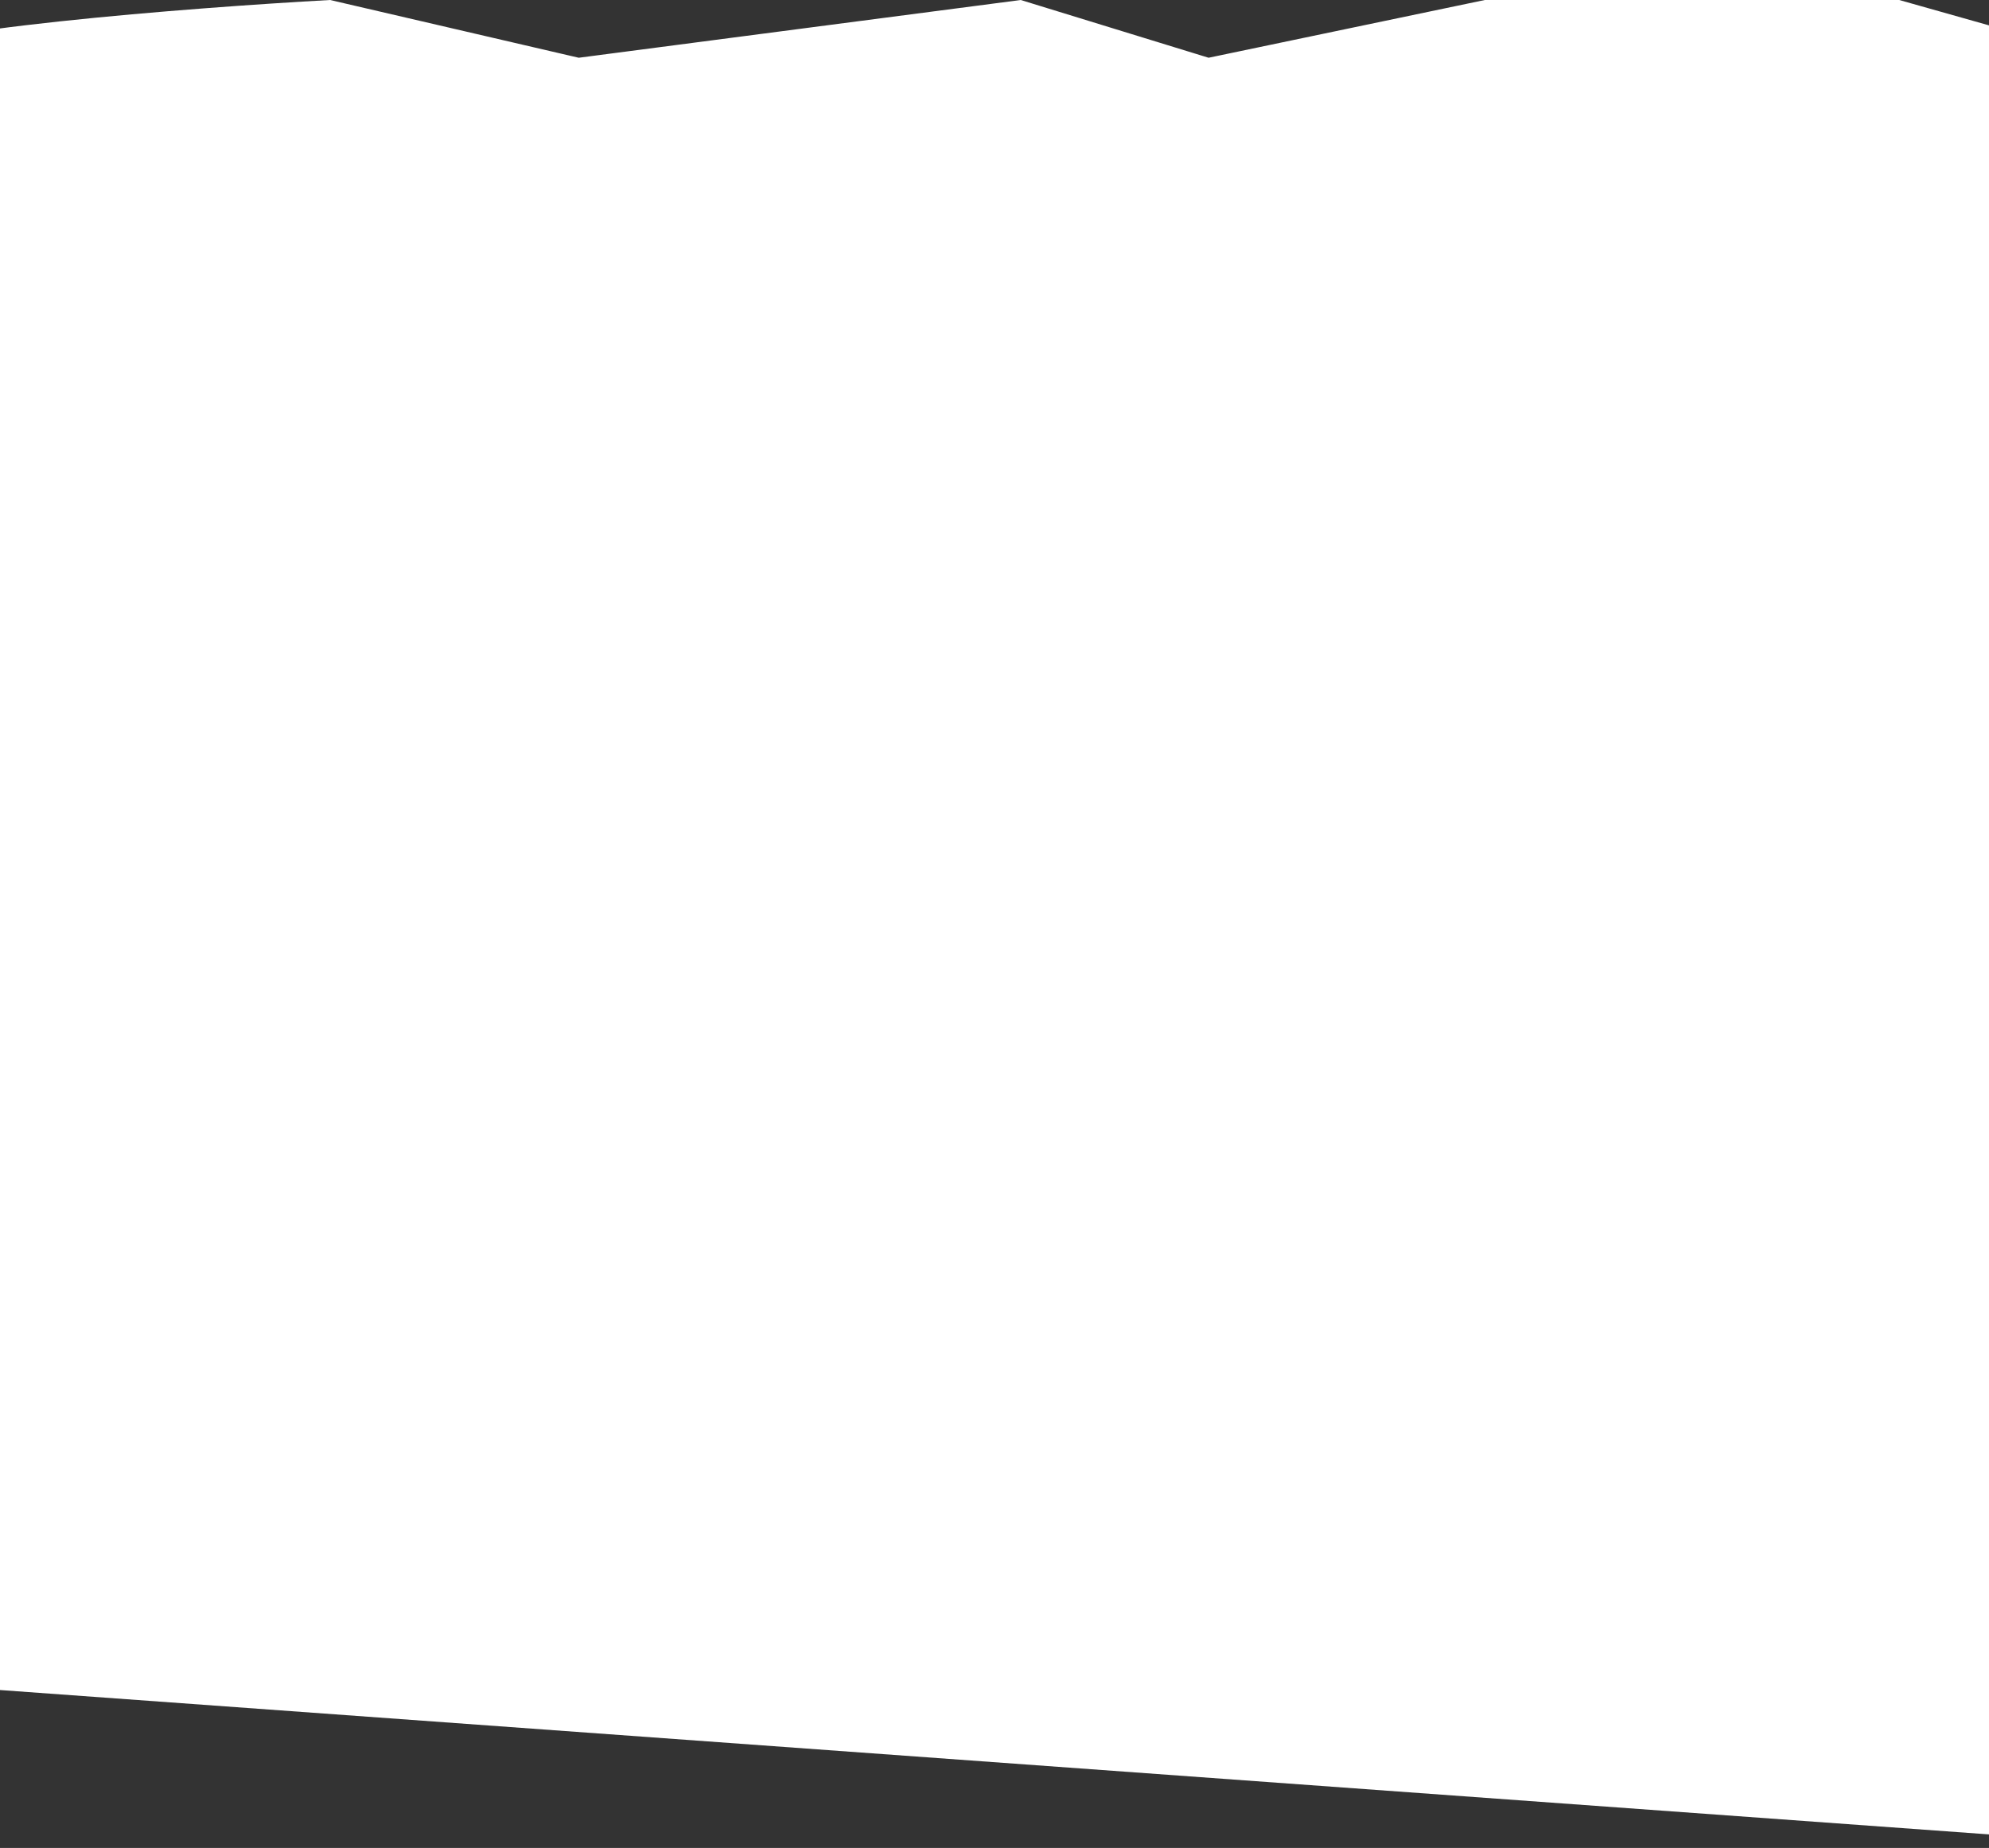 <svg width="1440" height="1338" viewBox="0 0 1440 1338" fill="none" xmlns="http://www.w3.org/2000/svg">
<rect x="0" y="0" width="1440" height="1338" fill="#333333" stroke="none"/>
<path d="M239 0C137.667 5.575 -70.6 21.742 -93 41.812L-153 1212.56L1575 1338L1523 41.812L1375 0H1075L875 41.812L739 0L419 41.812L239 0Z" fill="white"/>
</svg>
